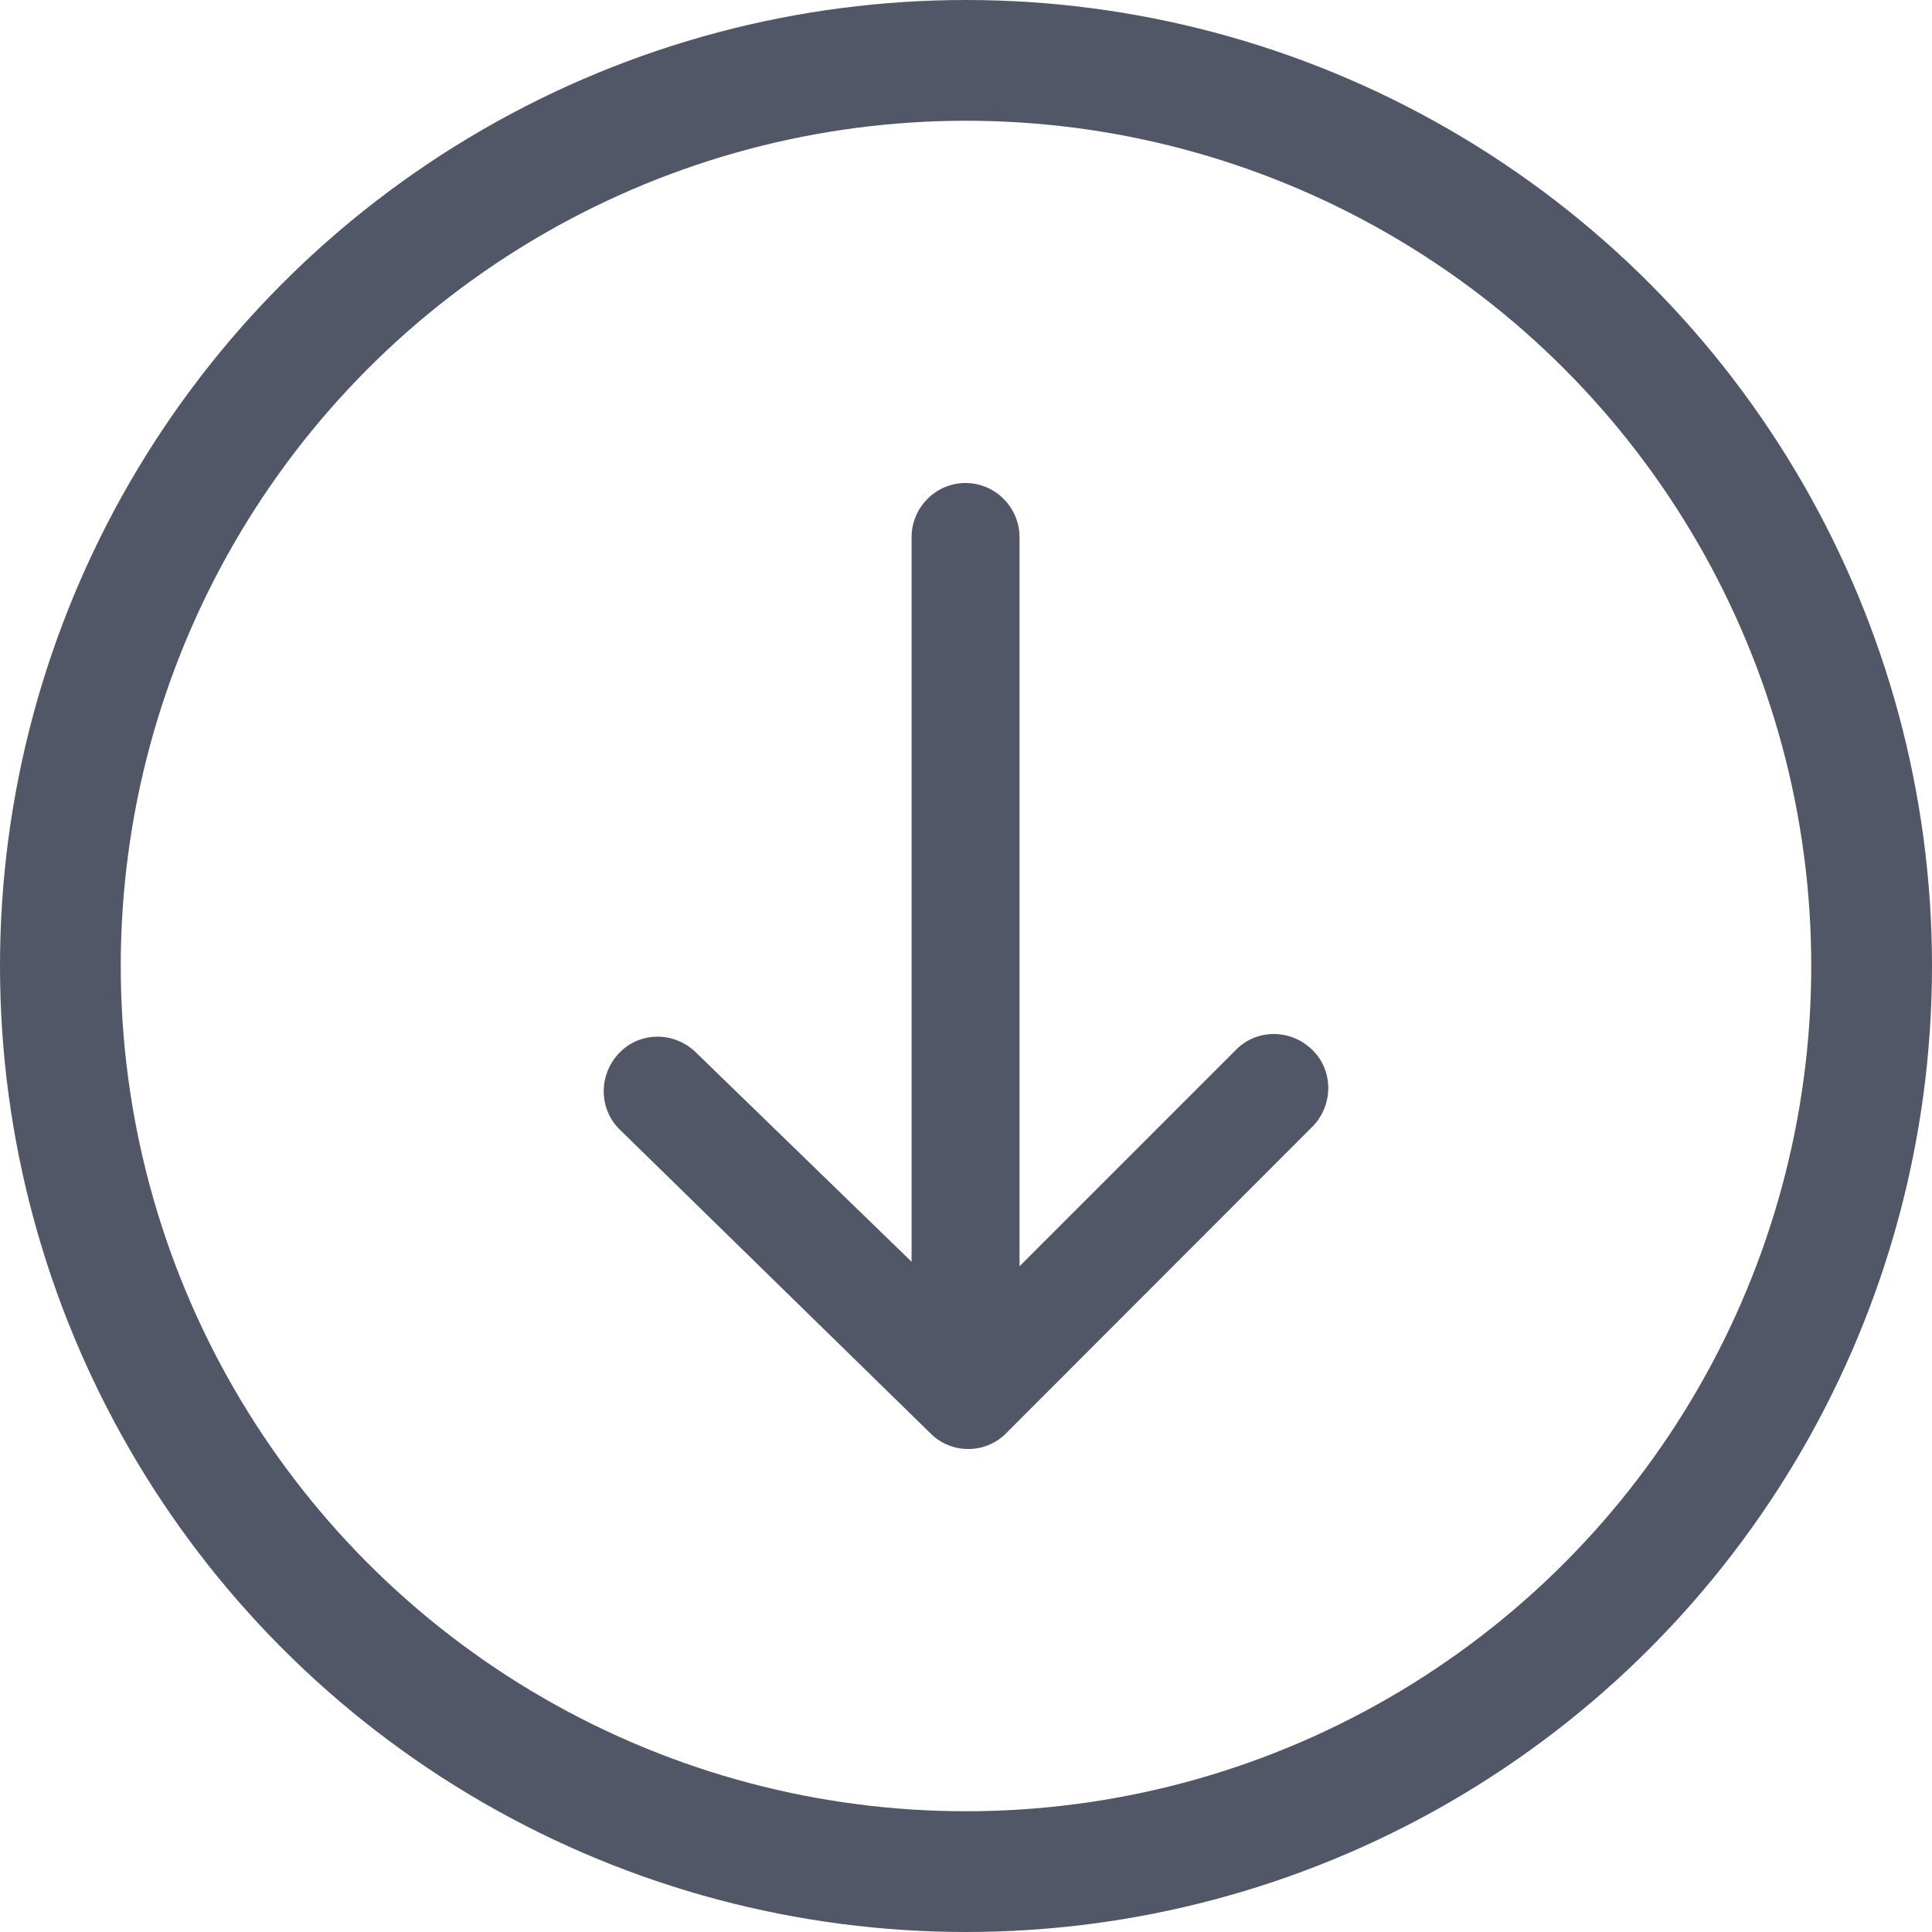 <?xml version="1.0" encoding="UTF-8"?>
<svg width="24px" height="24px" viewBox="0 0 24 24" version="1.1" xmlns="http://www.w3.org/2000/svg" xmlns:xlink="http://www.w3.org/1999/xlink">
    <!-- Generator: Sketch 50.2 (55047) - http://www.bohemiancoding.com/sketch -->
    <title>11.icon_receive</title>
    <desc>Created with Sketch.</desc>
    <defs></defs>
    <g id="11.icon_receive" stroke="none" stroke-width="1" fill="none" fill-rule="evenodd">
        <g>
            <circle id="Oval-3" stroke="#525768" stroke-width="1.5" cx="12" cy="12" r="11.25"></circle>
            <path d="M8.641,10.93 L11.324,8.326 L11.324,17.327 C11.324,17.697 11.626,18 11.994,18 C12.363,18 12.665,17.697 12.665,17.327 L12.665,8.27 L15.347,10.952 C15.604,11.221 16.029,11.221 16.297,10.963 C16.566,10.705 16.566,10.279 16.309,10.009 L16.297,9.998 L12.497,6.194 C12.24,5.935 11.816,5.935 11.559,6.194 L7.703,9.964 C7.434,10.223 7.434,10.649 7.691,10.918 C7.948,11.188 8.373,11.188 8.641,10.93 Z" id="Shape" fill="#525768" fill-rule="nonzero" transform="translate(12, 12) scale(-1, 1) rotate(-180) translate(-12, -12) "></path>
        </g>
    </g>
</svg>